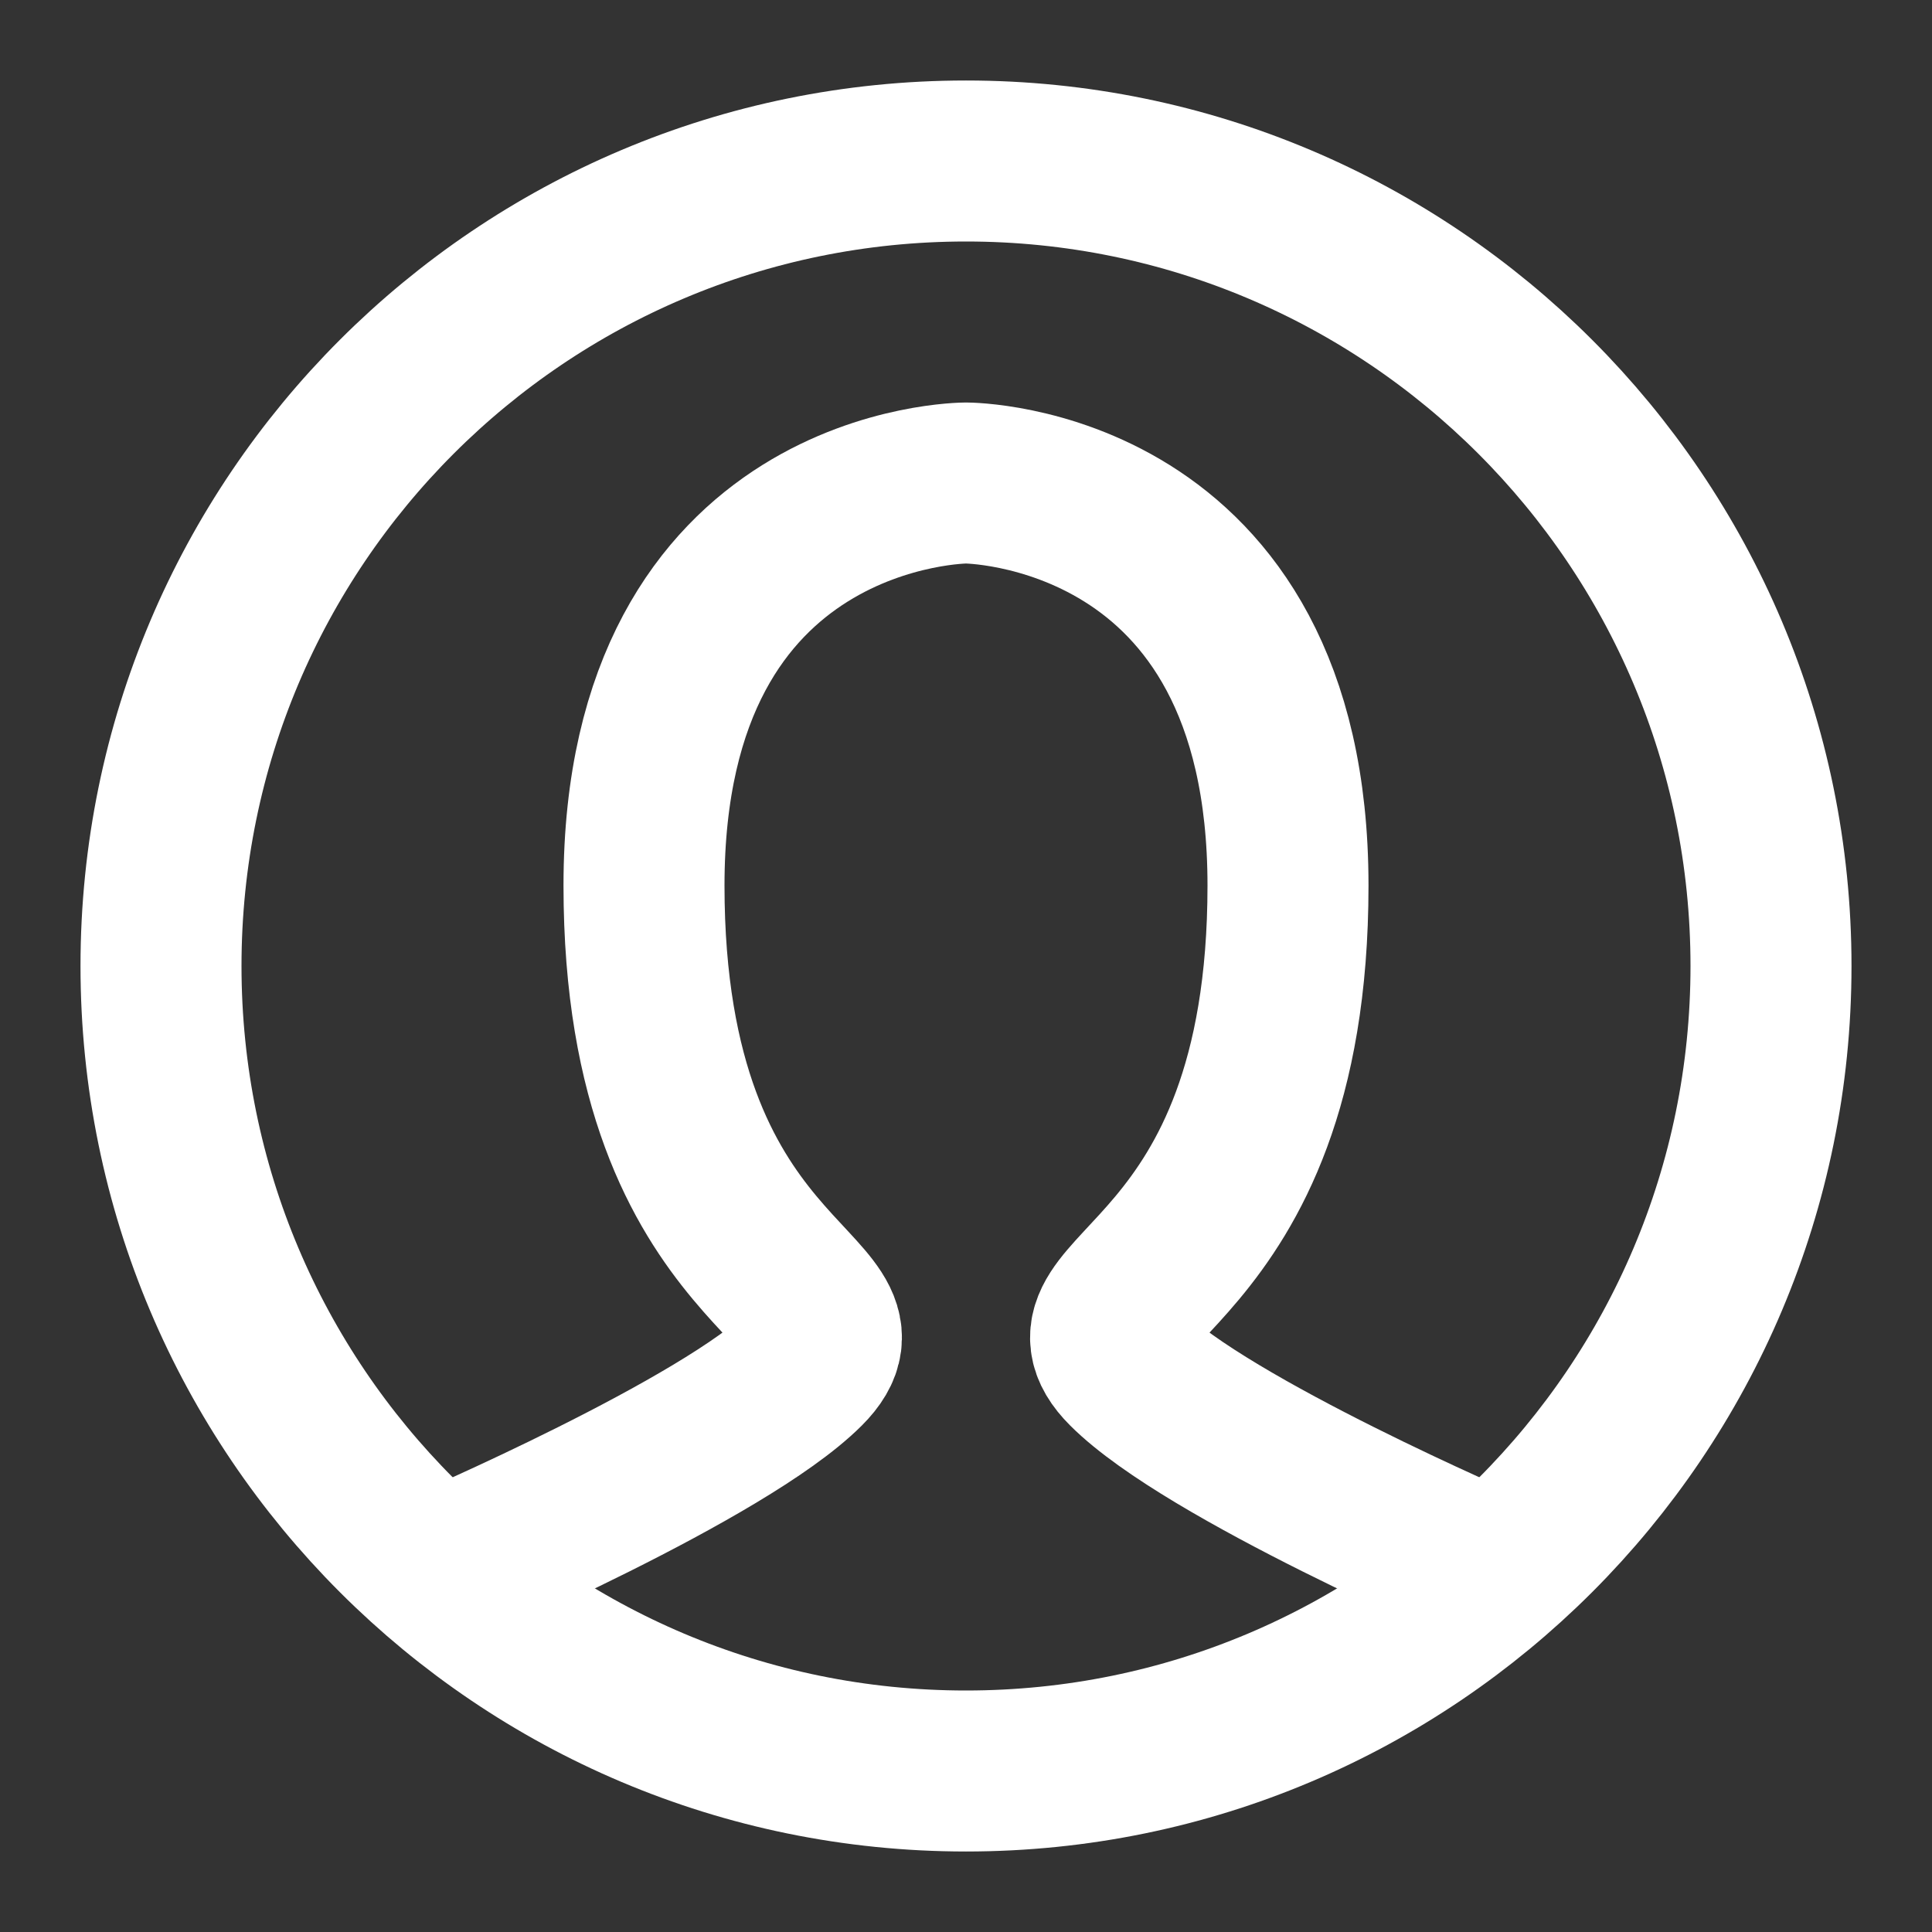 <svg width="24" height="24" viewBox="0 0 24 24" fill="none" xmlns="http://www.w3.org/2000/svg">
<rect x="0" y="0" width="24" height="24" fill="#333333" stroke="none"/>
<g id="Icon-user">
<path id="Path 4" d="M5.5 19.5C5.5 19.5 9 18 10 17C11 16 8 16 8 11C8 6 12 6 12 6C12 6 16 6 16 11C16 16 13 16 14 17C15 18 18.5 19.5 18.5 19.5" stroke="white" stroke-width="2" stroke-linecap="round"/>
<path id="Oval" fill-rule="evenodd" clip-rule="evenodd" d="M12 22C17.523 22 22 17.523 22 12C22 6.477 17.523 2 12 2C6.477 2 2 6.477 2 12C2 17.523 6.477 22 12 22Z" stroke="white" stroke-width="2"/>
</g>
</svg>
